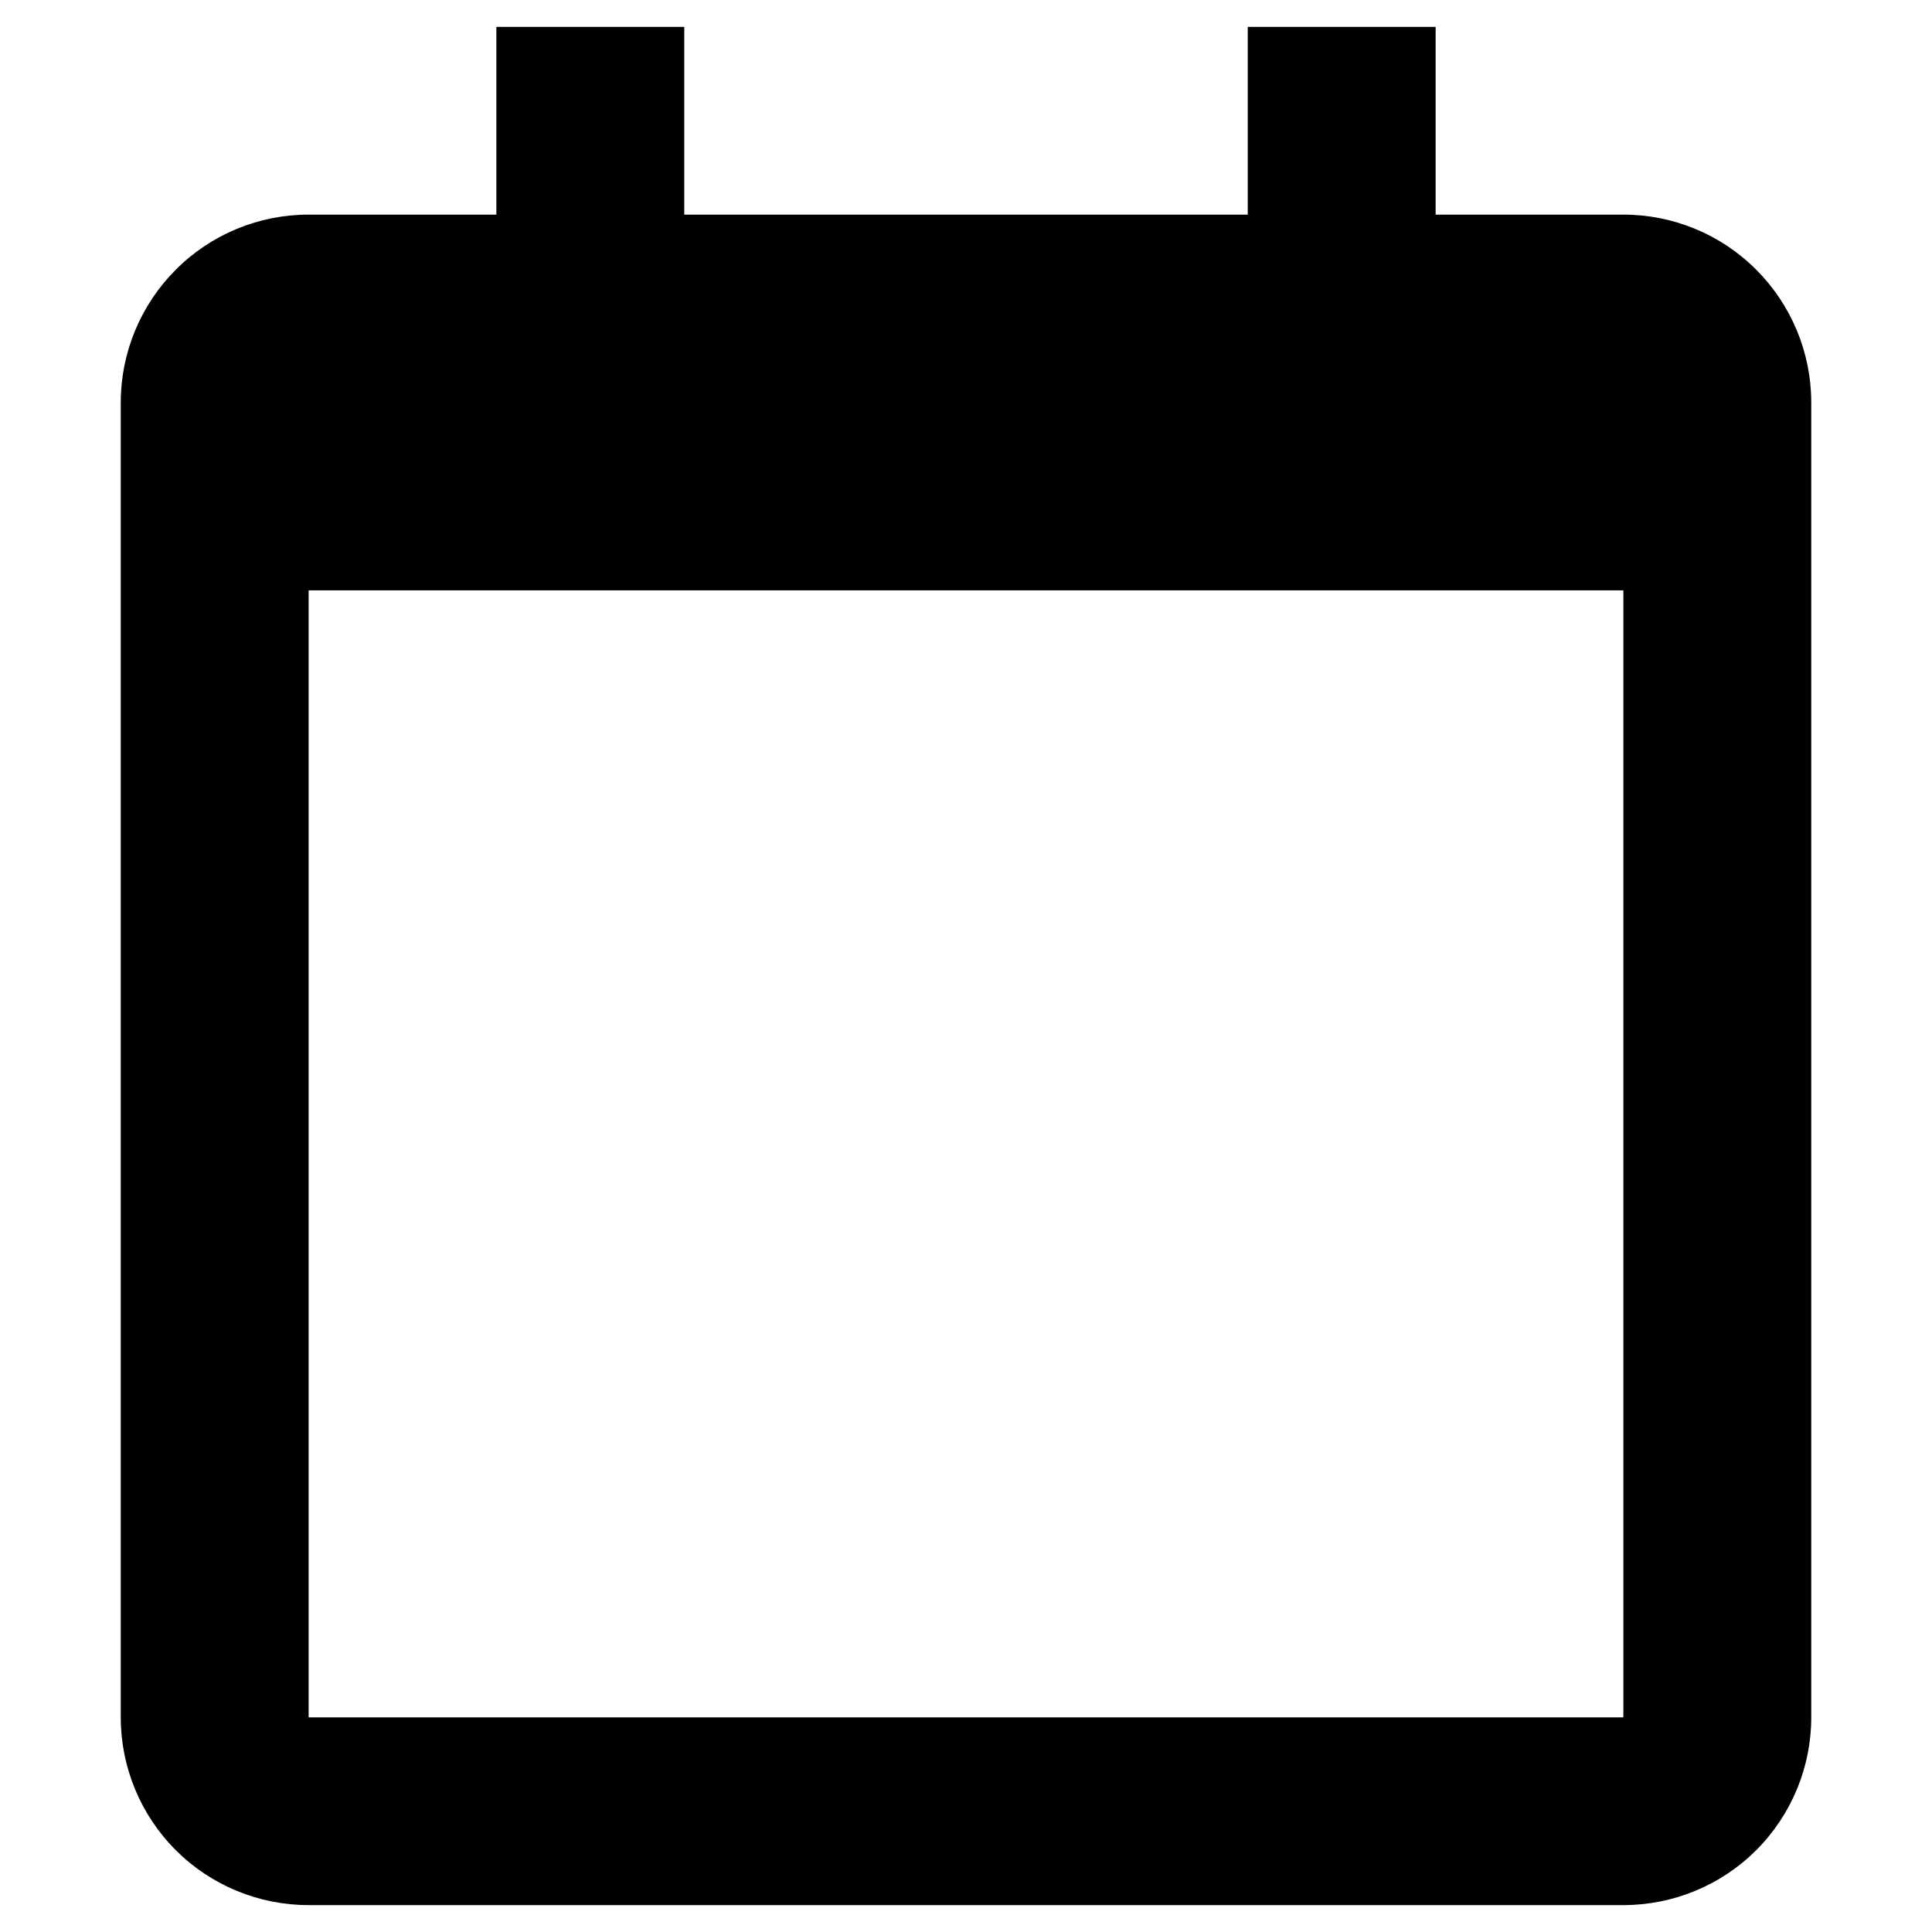 <svg width="12" height="12" viewBox="0 0 12 12" fill="none" xmlns="http://www.w3.org/2000/svg">
<path d="M0.75 2.5V10.667C0.75 10.976 0.873 11.273 1.092 11.492C1.31 11.71 1.607 11.833 1.917 11.833H10.083C10.393 11.833 10.69 11.71 10.908 11.492C11.127 11.273 11.25 10.976 11.25 10.667V2.5C11.25 2.191 11.127 1.894 10.908 1.675C10.69 1.456 10.393 1.333 10.083 1.333H8.917V0.167H7.75V1.333H4.25V0.167H3.083V1.333H1.917C1.607 1.333 1.31 1.456 1.092 1.675C0.873 1.894 0.75 2.191 0.75 2.5ZM10.083 10.667H1.917V3.667H10.083V10.667Z" fill="black"/>
</svg>

